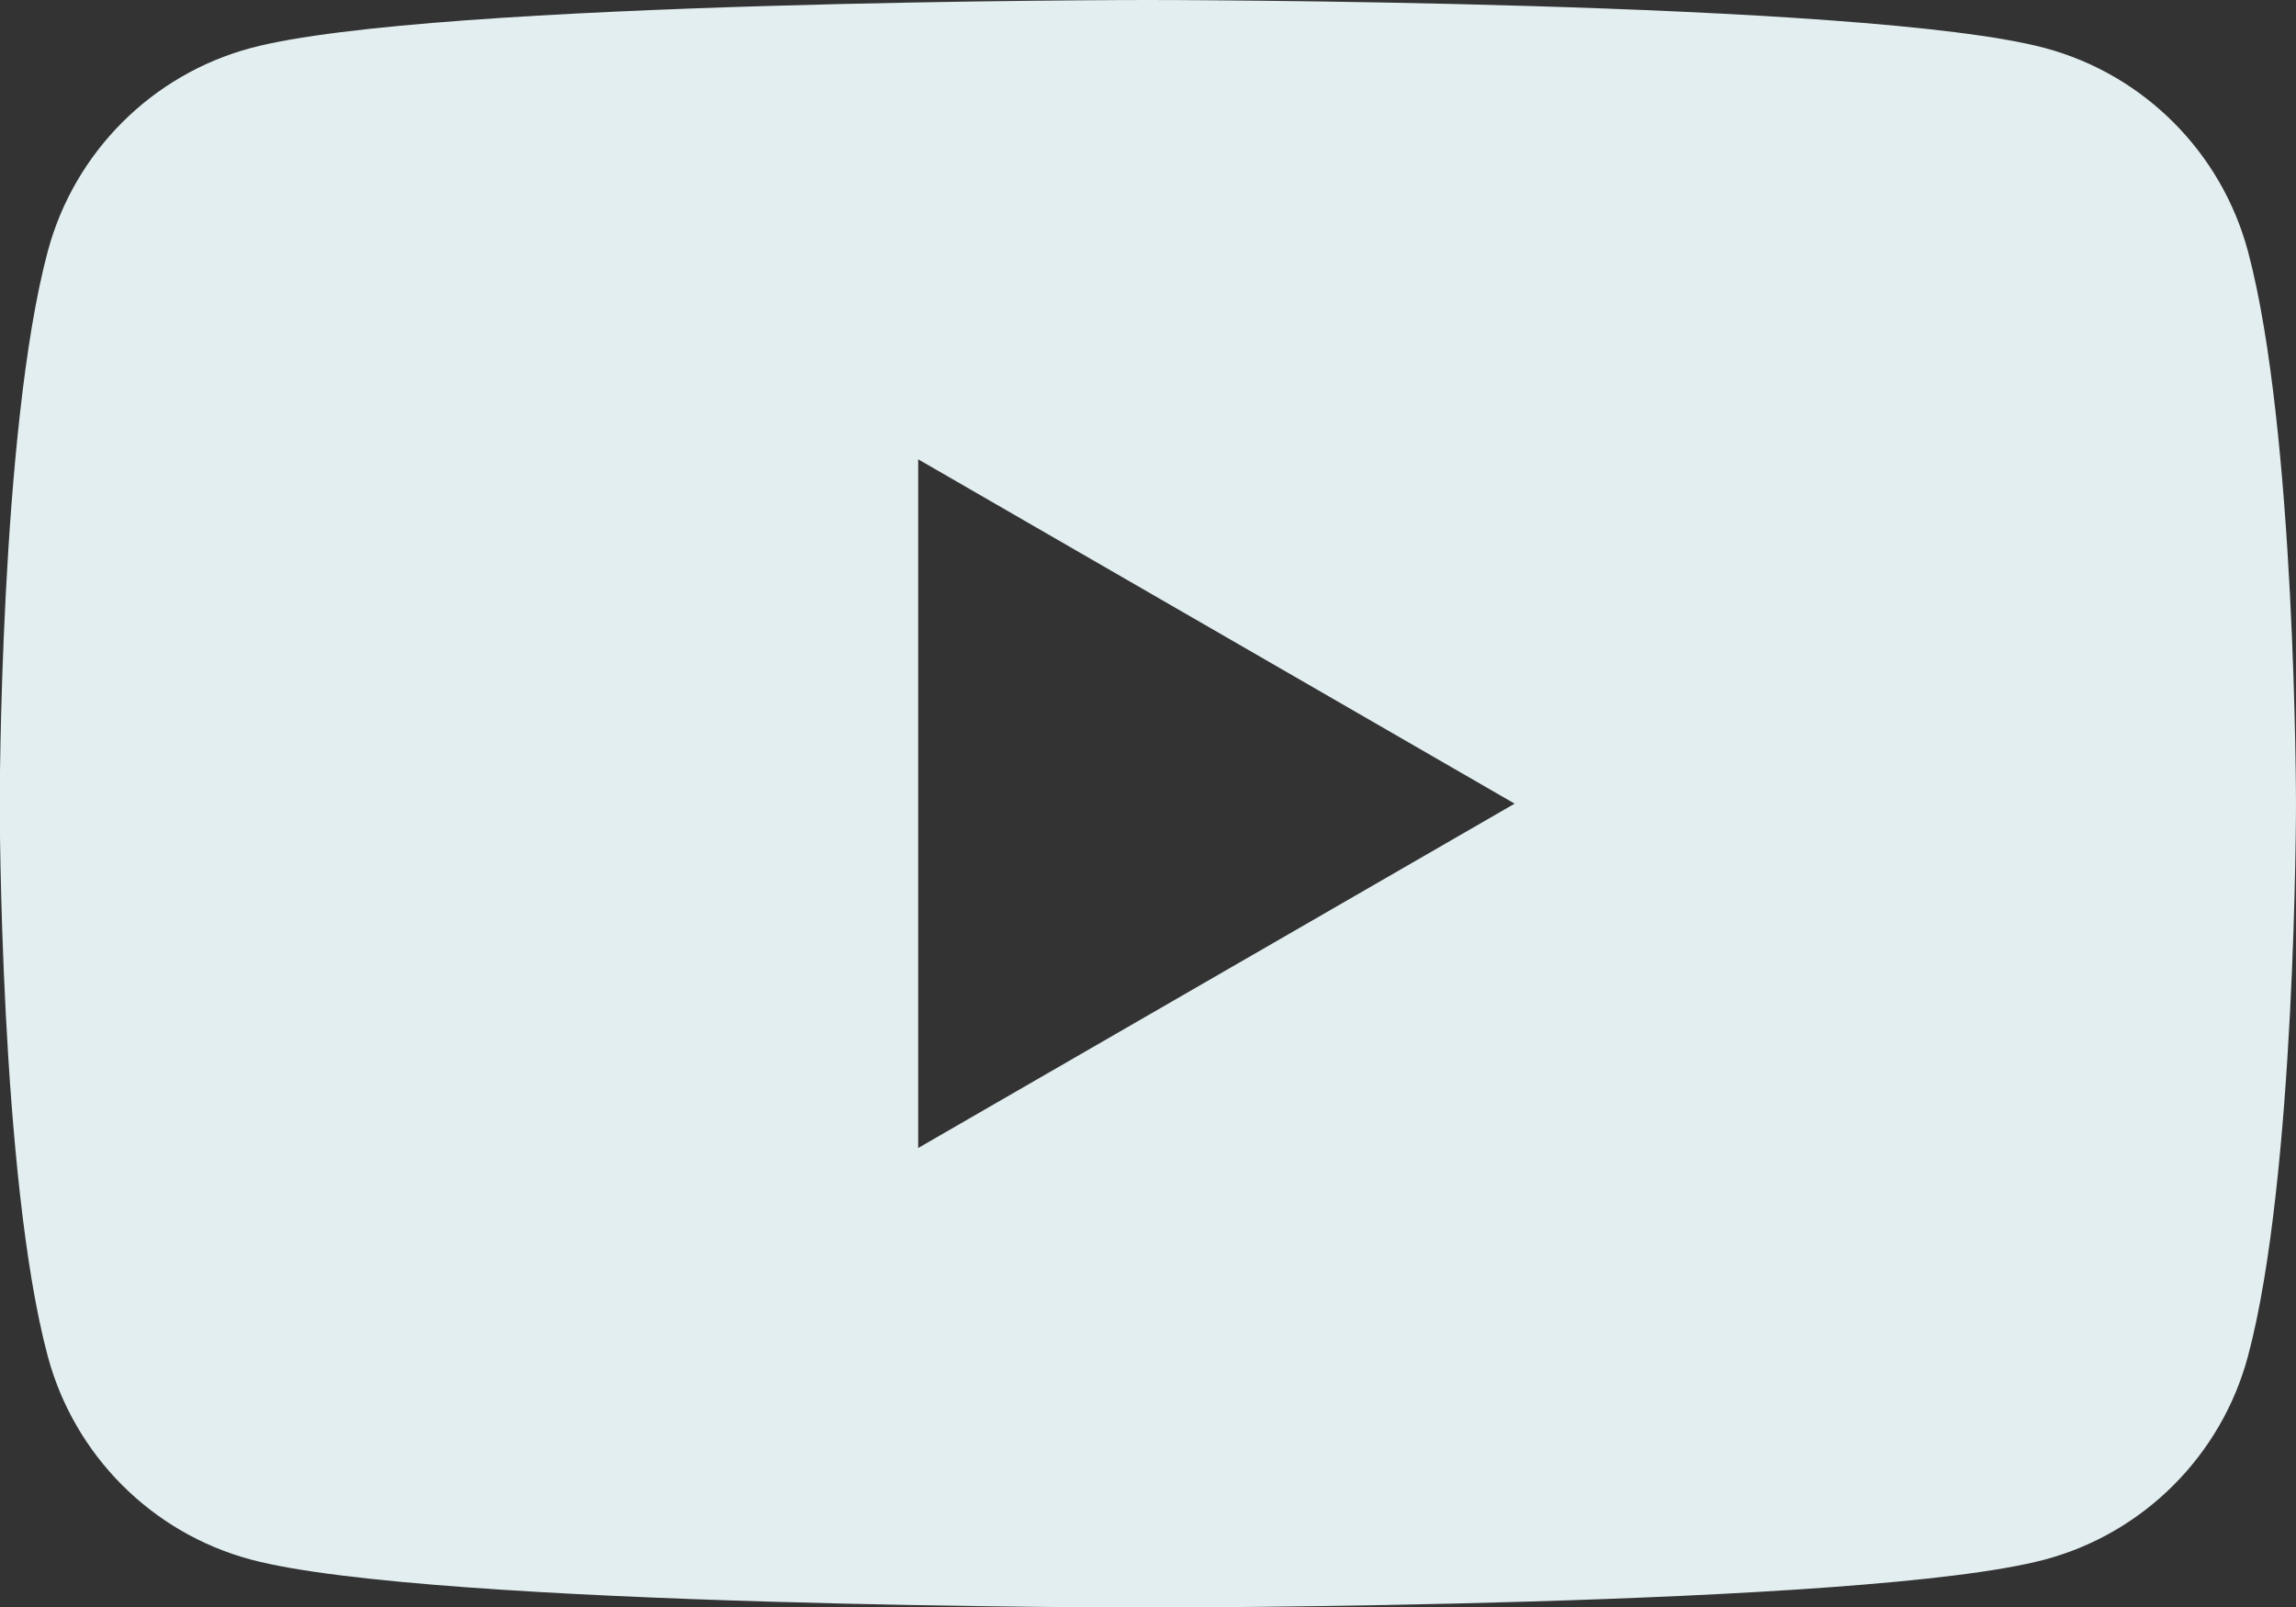 <?xml version="1.0" encoding="UTF-8" standalone="no"?>
<!-- Created with Inkscape (http://www.inkscape.org/) -->

<svg
   width="8.407mm"
   height="5.885mm"
   viewBox="0 0 8.407 5.885"
   version="1.1"
   id="svg5"
   xml:space="preserve"
   inkscape:version="1.2.1 (9c6d41e410, 2022-07-14)"
   sodipodi:docname="youtube-primary.svg"
   xmlns:inkscape="http://www.inkscape.org/namespaces/inkscape"
   xmlns:sodipodi="http://sodipodi.sourceforge.net/DTD/sodipodi-0.dtd"
   xmlns="http://www.w3.org/2000/svg"
   xmlns:svg="http://www.w3.org/2000/svg"><rect x="0" y="0" width="8.407" height="5.885" fill="#333333" stroke="none"/><sodipodi:namedview
     id="namedview7"
     pagecolor="#ffffff"
     bordercolor="#000000"
     borderopacity="0.25"
     inkscape:showpageshadow="2"
     inkscape:pageopacity="0.0"
     inkscape:pagecheckerboard="0"
     inkscape:deskcolor="#d1d1d1"
     inkscape:document-units="mm"
     showgrid="false"
     inkscape:zoom="4.2179991"
     inkscape:cx="19.203418"
     inkscape:cy="41.725946"
     inkscape:window-width="960"
     inkscape:window-height="1017"
     inkscape:window-x="952"
     inkscape:window-y="-8"
     inkscape:window-maximized="0"
     inkscape:current-layer="layer1" /><defs
     id="defs2" /><g
     inkscape:label="Layer 1"
     inkscape:groupmode="layer"
     id="layer1"
     transform="translate(-98.821,-143.019)"><path
       id="rect1147"
       style="fill:#e3eef1;fill-opacity:1;stroke:none;stroke-width:1.065;stroke-linecap:round;stroke-linejoin:round"
       d="m 103.024,143.019 c 0,0 -2.629,-2e-5 -3.285,0.176 -0.362,0.097 -0.646,0.382 -0.743,0.744 -0.176,0.656 -0.176,2.024 -0.176,2.024 0,0 6e-5,1.368 0.176,2.023 0.097,0.362 0.381,0.647 0.743,0.744 0.656,0.176 3.285,0.176 3.285,0.176 0,0 2.629,-7e-5 3.285,-0.176 0.362,-0.097 0.646,-0.382 0.743,-0.744 0.176,-0.656 0.176,-2.023 0.176,-2.023 0,0 -6e-5,-1.368 -0.176,-2.024 -0.097,-0.362 -0.381,-0.647 -0.743,-0.744 -0.656,-0.176 -3.285,-0.176 -3.285,-0.176 z m -0.841,1.682 2.184,1.261 -2.184,1.261 z"
       sodipodi:nodetypes="ccccccccccccccccc" /></g></svg>
